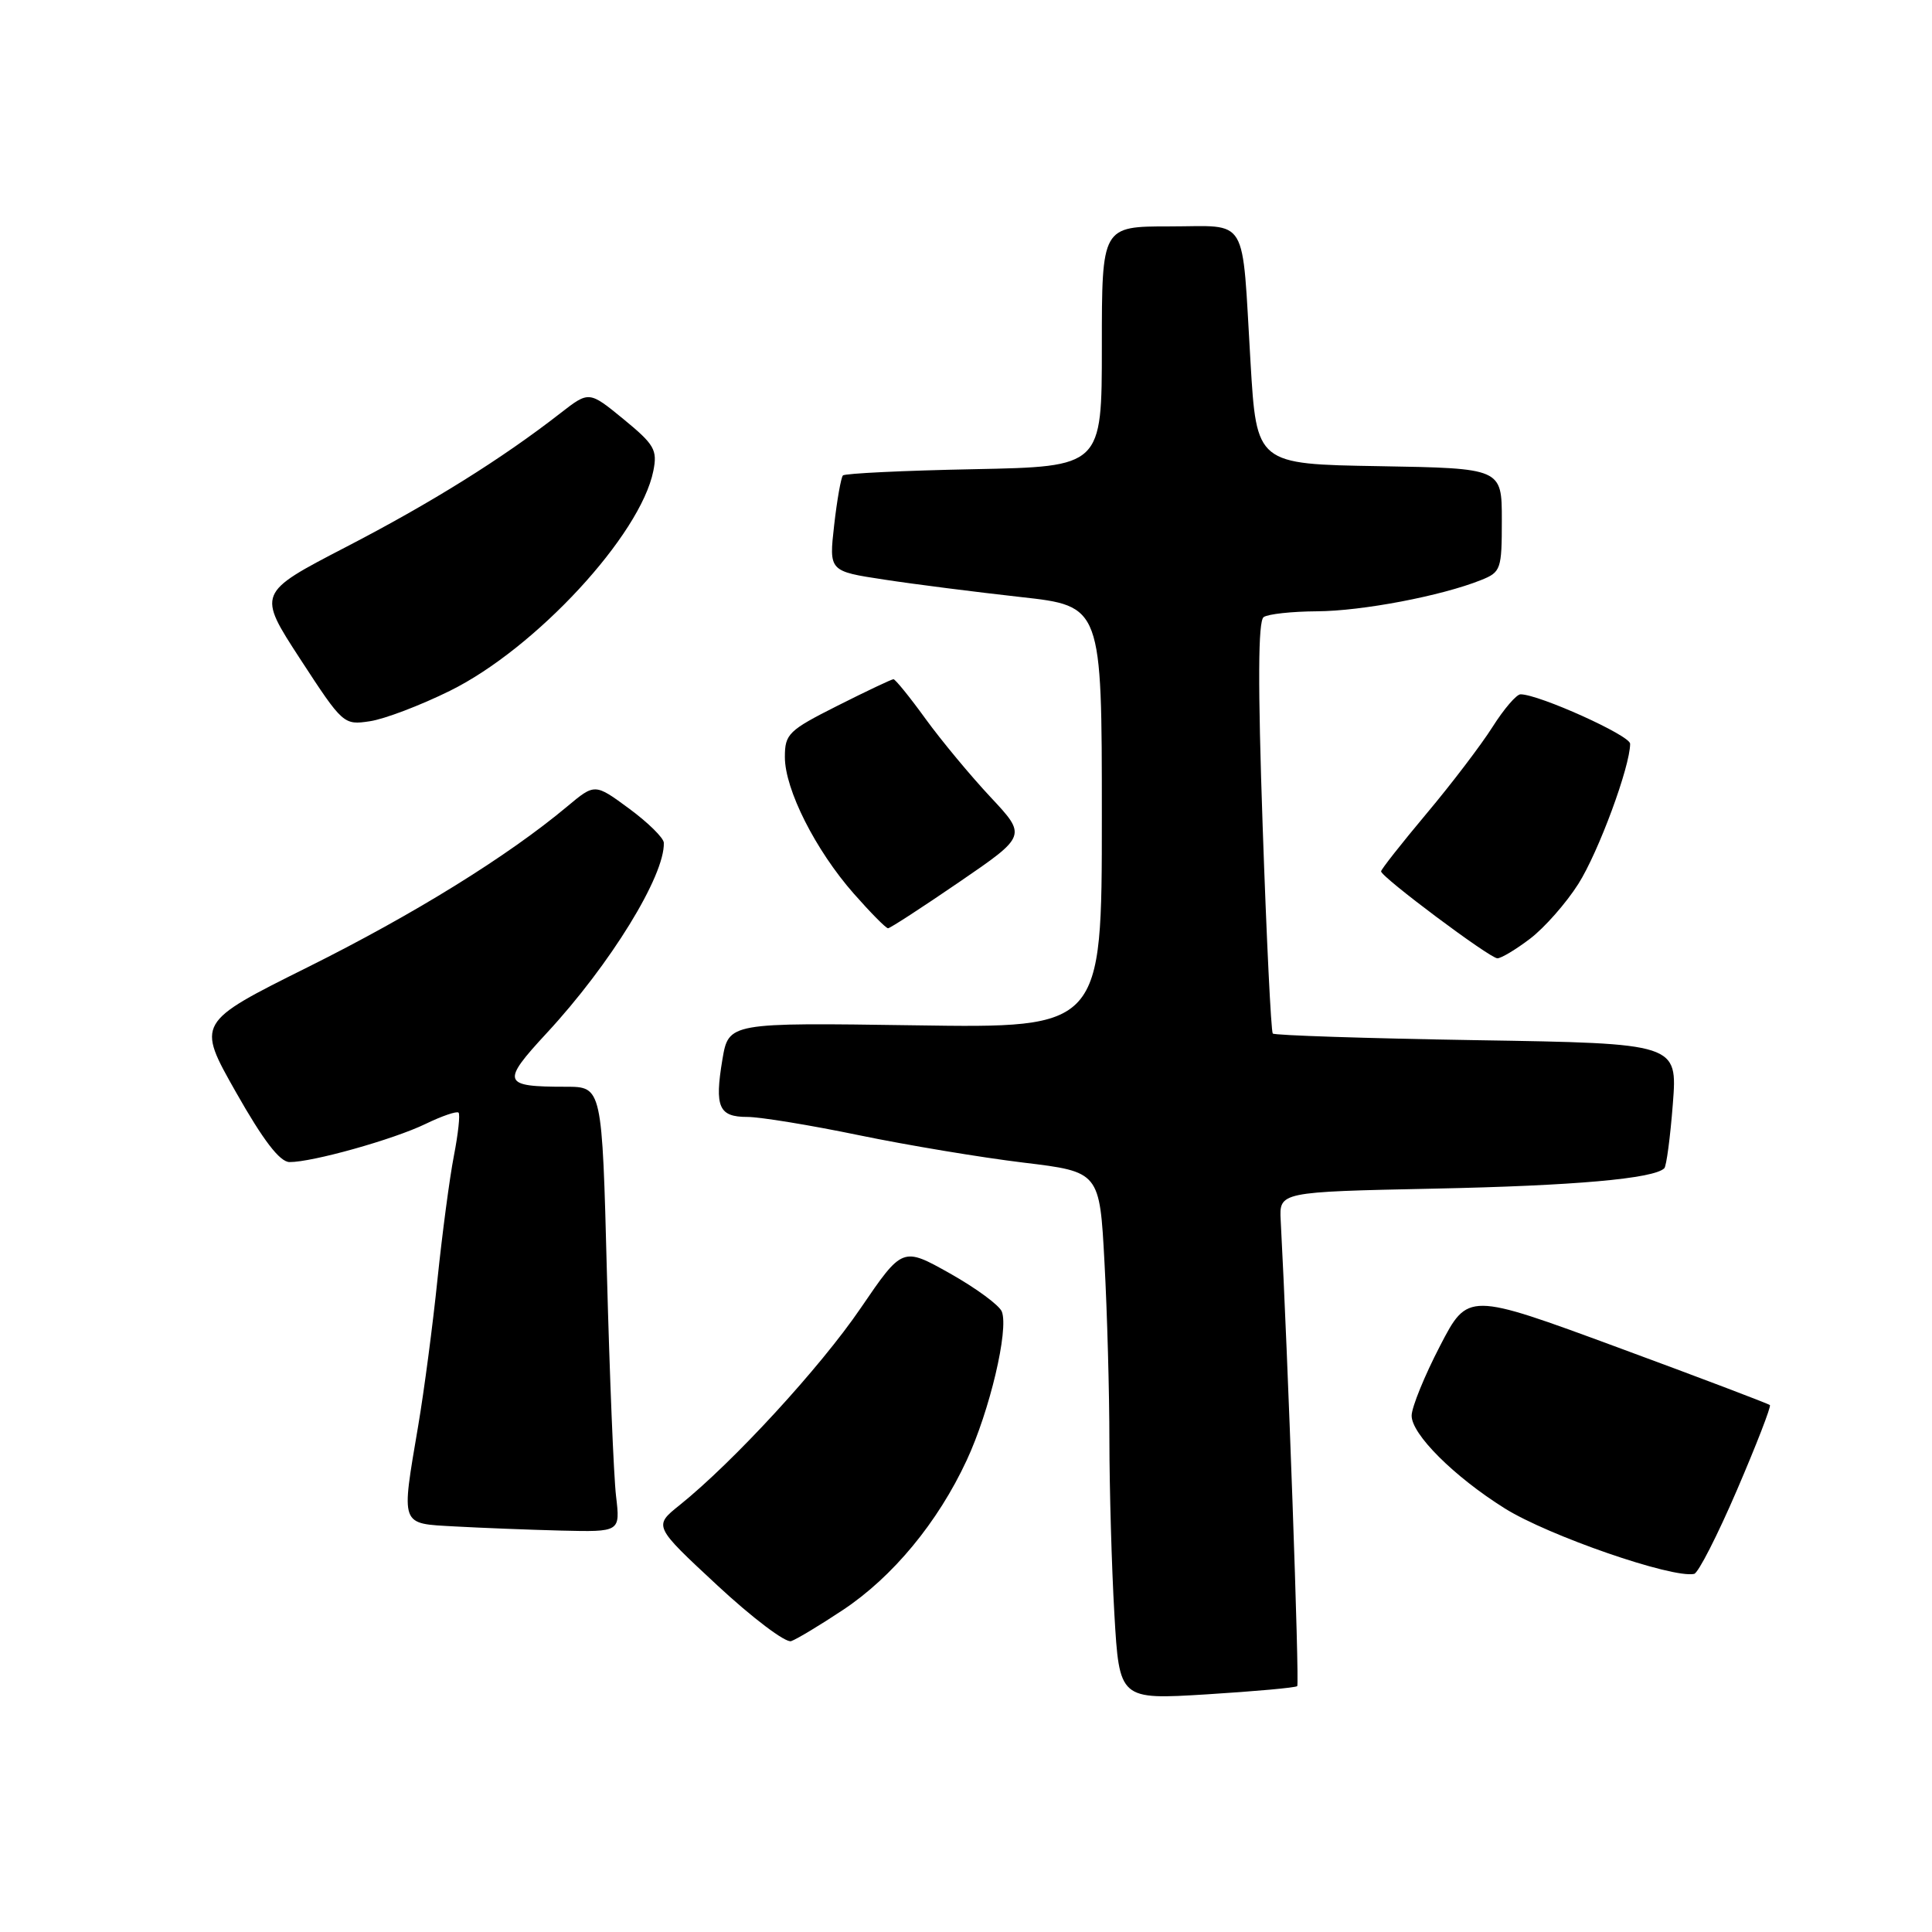 <?xml version="1.0" encoding="UTF-8" standalone="no"?>
<!DOCTYPE svg PUBLIC "-//W3C//DTD SVG 1.1//EN" "http://www.w3.org/Graphics/SVG/1.1/DTD/svg11.dtd" >
<svg xmlns="http://www.w3.org/2000/svg" xmlns:xlink="http://www.w3.org/1999/xlink" version="1.1" viewBox="0 0 256 256">
 <g >
 <path fill="currentColor"
d=" M 171.89 223.42 C 172.20 223.13 170.65 179.47 169.70 161.72 C 169.50 157.93 169.50 157.93 190.00 157.50 C 208.59 157.12 219.15 156.18 220.53 154.80 C 220.81 154.52 221.32 150.68 221.66 146.27 C 222.28 138.26 222.28 138.26 195.67 137.83 C 181.04 137.59 168.88 137.19 168.65 136.95 C 168.42 136.70 167.82 124.35 167.31 109.50 C 166.66 90.65 166.70 82.28 167.44 81.77 C 168.02 81.36 171.20 81.02 174.50 81.00 C 180.48 80.97 191.02 78.96 196.25 76.86 C 198.88 75.81 199.00 75.45 199.00 68.90 C 199.00 62.05 199.00 62.05 182.75 61.77 C 166.50 61.50 166.50 61.50 165.70 48.00 C 164.52 28.22 165.58 30.00 154.98 30.00 C 146.00 30.00 146.00 30.00 146.00 45.92 C 146.00 61.83 146.00 61.83 129.08 62.17 C 119.78 62.35 111.95 62.73 111.69 63.00 C 111.44 63.27 110.91 66.24 110.53 69.59 C 109.84 75.69 109.84 75.69 117.17 76.80 C 121.20 77.42 129.34 78.45 135.25 79.11 C 146.00 80.30 146.00 80.30 146.00 108.26 C 146.00 136.23 146.00 136.23 121.27 135.86 C 96.55 135.50 96.55 135.50 95.72 140.40 C 94.67 146.70 95.24 148.00 99.03 148.00 C 100.73 148.00 107.39 149.09 113.81 150.42 C 120.24 151.75 130.05 153.38 135.60 154.05 C 145.71 155.27 145.71 155.27 146.35 167.29 C 146.71 173.91 147.00 184.53 147.00 190.91 C 147.01 197.28 147.30 207.61 147.66 213.86 C 148.32 225.22 148.32 225.22 159.91 224.51 C 166.28 224.11 171.68 223.63 171.89 223.42 Z  M 111.69 213.33 C 118.29 208.95 124.27 201.72 128.09 193.50 C 131.14 186.95 133.68 176.21 132.75 173.80 C 132.43 172.96 129.34 170.69 125.88 168.74 C 119.59 165.21 119.59 165.21 114.04 173.34 C 108.69 181.20 97.16 193.73 90.05 199.44 C 86.59 202.21 86.59 202.21 95.05 210.07 C 99.70 214.39 104.10 217.71 104.83 217.46 C 105.56 217.21 108.65 215.35 111.69 213.33 Z  M 230.16 197.43 C 232.74 191.43 234.70 186.37 234.52 186.18 C 234.33 186.00 225.25 182.55 214.34 178.53 C 194.50 171.22 194.50 171.22 190.80 178.36 C 188.76 182.29 187.08 186.42 187.05 187.55 C 186.99 190.00 192.65 195.65 199.39 199.87 C 205.17 203.49 221.57 209.16 224.48 208.55 C 225.03 208.44 227.58 203.43 230.16 197.43 Z  M 81.63 198.25 C 81.32 195.64 80.78 182.36 80.42 168.75 C 79.78 144.00 79.78 144.00 74.97 144.00 C 66.55 144.00 66.36 143.46 72.46 136.87 C 80.87 127.79 88.11 116.02 87.96 111.67 C 87.94 111.03 85.87 108.99 83.37 107.15 C 78.82 103.80 78.82 103.80 75.16 106.86 C 67.27 113.46 54.85 121.15 40.77 128.16 C 26.04 135.50 26.04 135.50 31.27 144.73 C 34.89 151.12 37.07 153.96 38.36 153.98 C 41.33 154.01 52.11 151.00 56.40 148.92 C 58.57 147.87 60.53 147.20 60.76 147.43 C 60.99 147.66 60.71 150.24 60.14 153.17 C 59.57 156.10 58.60 163.45 57.97 169.50 C 57.35 175.55 56.20 184.27 55.42 188.88 C 53.14 202.35 52.96 201.85 60.25 202.26 C 63.69 202.45 70.03 202.70 74.34 202.81 C 82.19 203.00 82.19 203.00 81.63 198.25 Z  M 202.76 124.37 C 204.66 122.92 207.53 119.66 209.14 117.12 C 211.81 112.91 216.00 101.57 216.00 98.55 C 216.00 97.45 203.91 92.00 201.48 92.00 C 200.94 92.00 199.27 93.95 197.77 96.32 C 196.27 98.69 192.34 103.86 189.02 107.81 C 185.71 111.76 183.00 115.20 183.00 115.46 C 183.00 116.20 197.39 126.96 198.41 126.98 C 198.90 126.99 200.86 125.82 202.76 124.37 Z  M 127.11 116.87 C 136.05 110.75 136.05 110.75 131.25 105.62 C 128.62 102.81 124.74 98.14 122.64 95.25 C 120.55 92.36 118.63 90.00 118.39 90.00 C 118.15 90.00 114.81 91.58 110.98 93.51 C 104.47 96.79 104.00 97.25 104.00 100.32 C 104.00 104.61 108.06 112.65 113.13 118.41 C 115.35 120.93 117.39 123.00 117.67 123.00 C 117.94 123.00 122.19 120.24 127.11 116.87 Z  M 59.63 91.53 C 70.97 85.93 84.87 70.90 86.57 62.40 C 87.13 59.61 86.72 58.91 82.62 55.54 C 78.05 51.80 78.05 51.80 74.27 54.74 C 66.50 60.79 57.15 66.63 45.79 72.51 C 34.09 78.58 34.09 78.58 39.79 87.34 C 45.43 95.99 45.54 96.09 49.00 95.57 C 50.92 95.29 55.71 93.47 59.63 91.53 Z "/>
</g>
</svg>